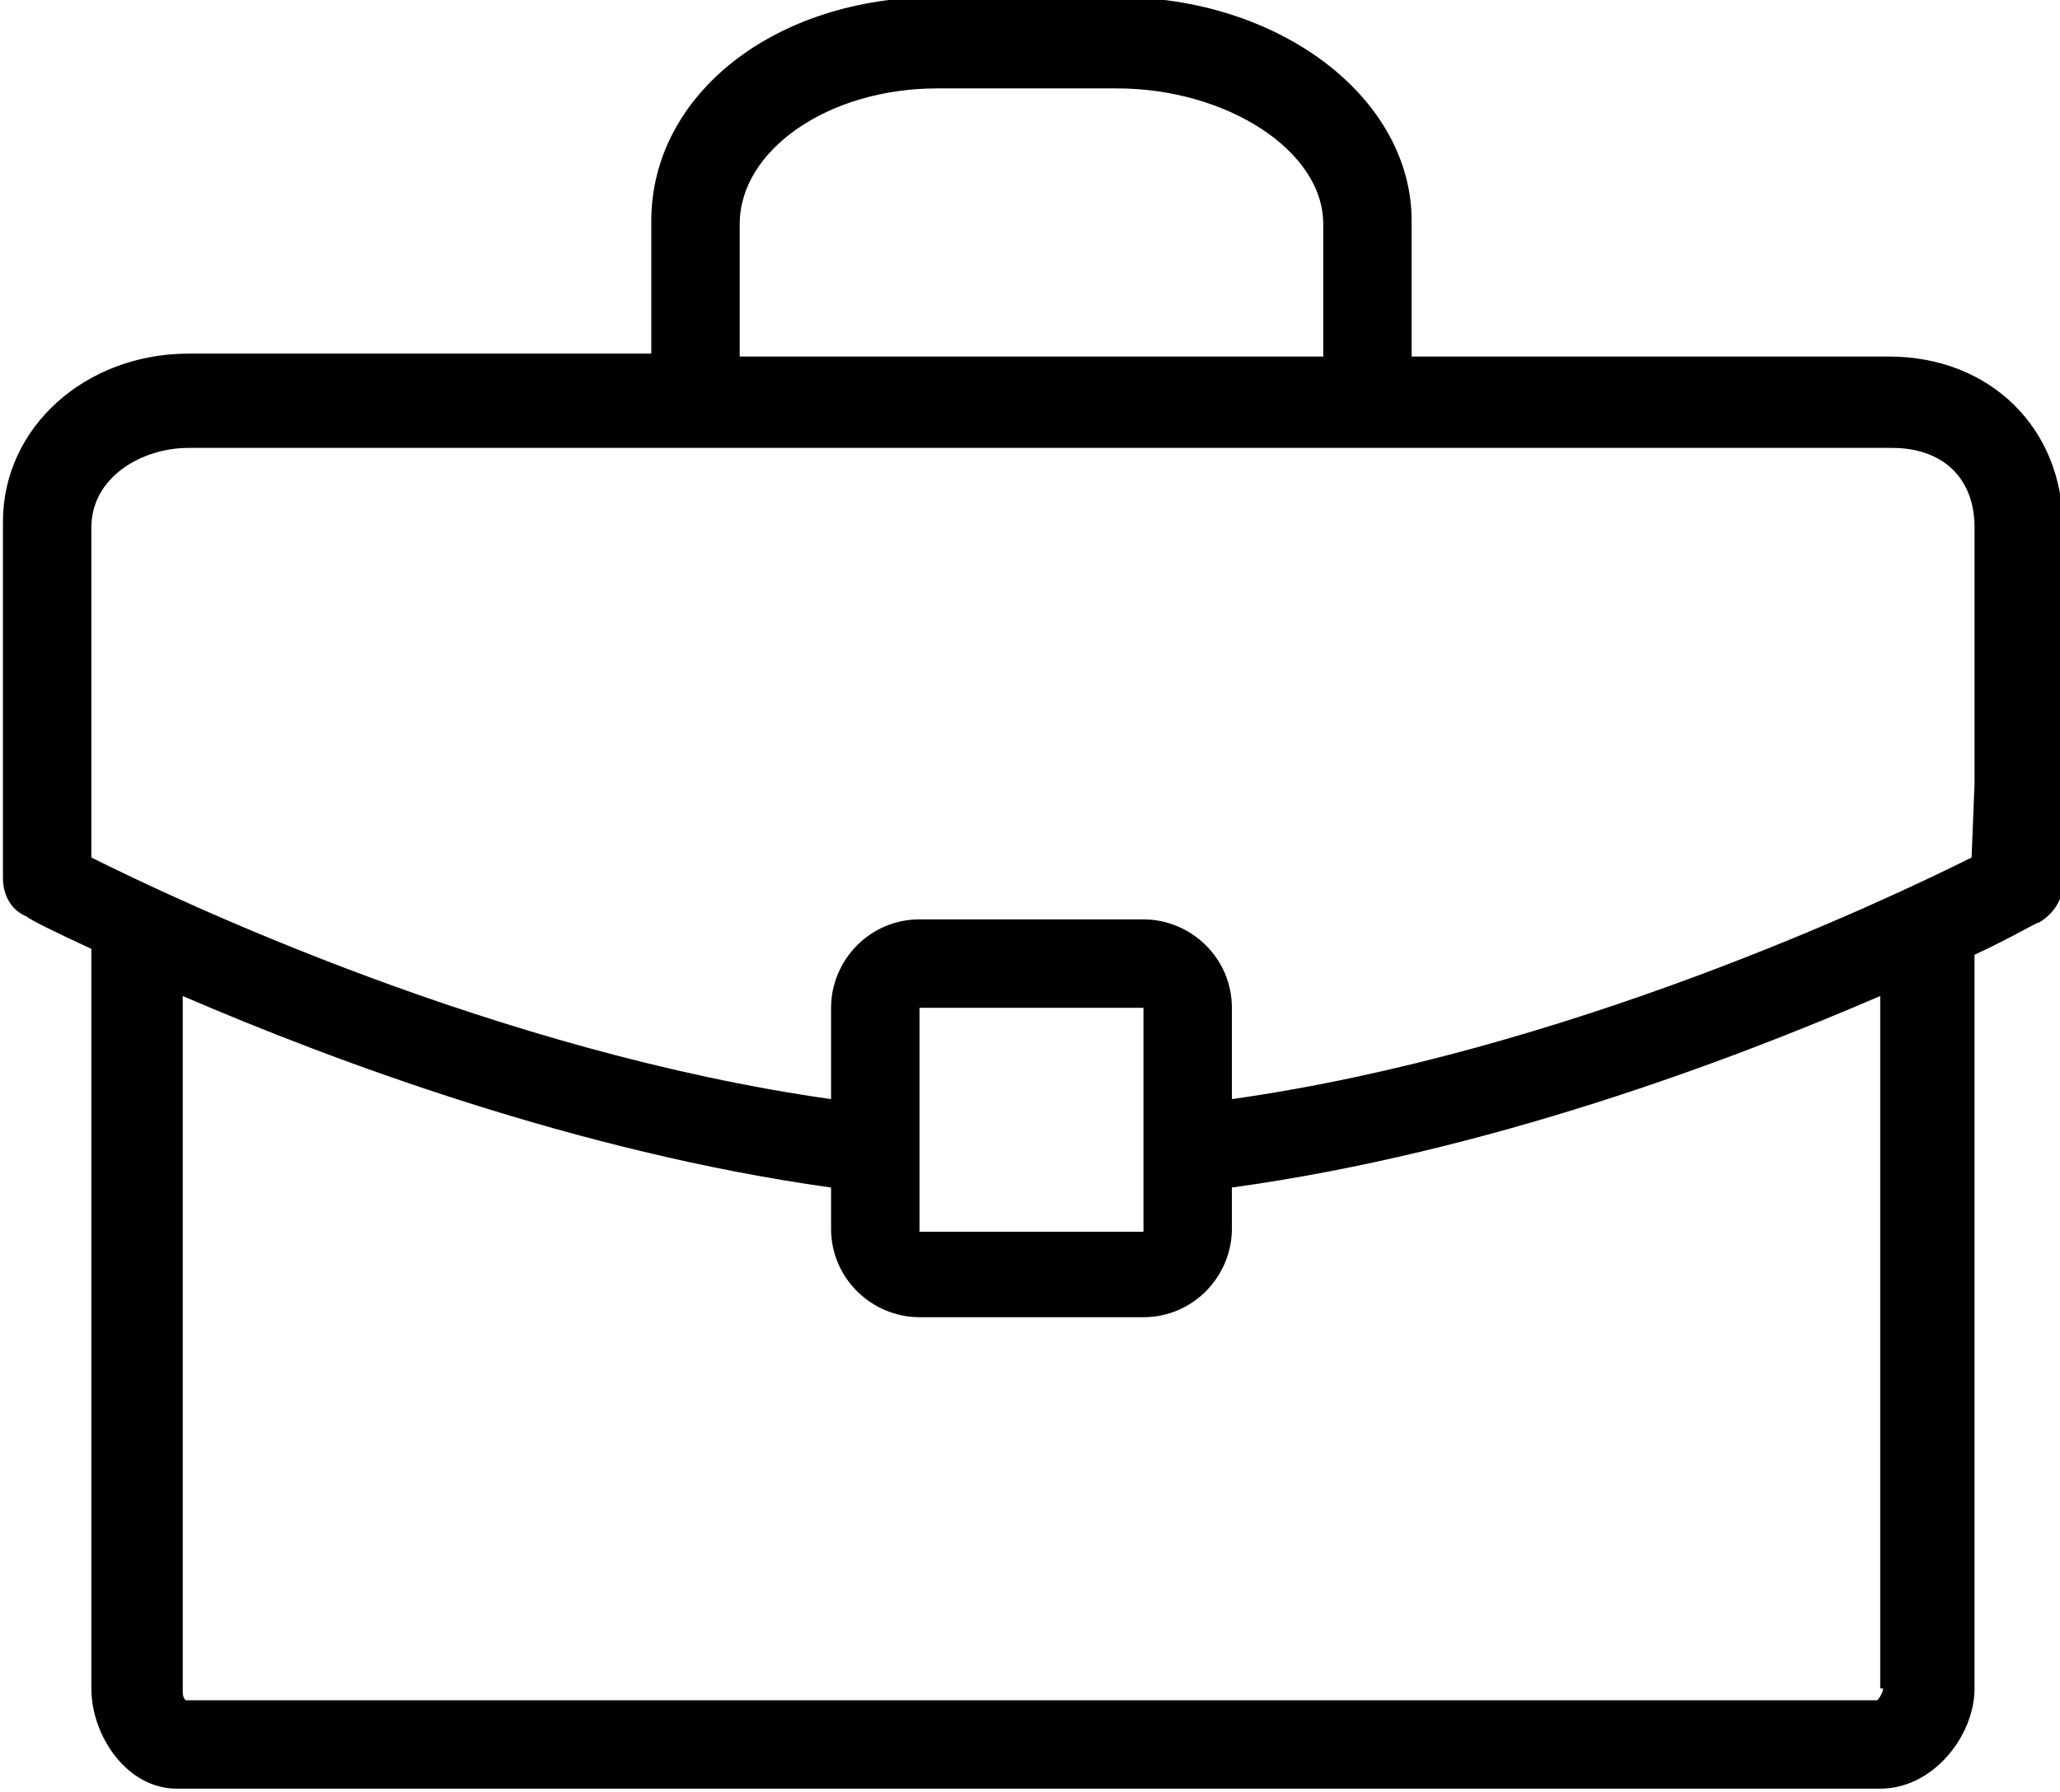 <svg version="1.1" id="Layer_1" xmlns="http://www.w3.org/2000/svg" xmlns:xlink="http://www.w3.org/1999/xlink" x="0px" y="0px" viewBox="-48 34.7 69.9 60.8" style="enable-background:new -48 34.7 69.9 60.8;" xml:space="preserve">
<path d="M16.1,46.8H-0.1v-4.6c0-4.2-4.5-7.6-10-7.6h-6.1c-5.5,0-9.7,3.3-9.7,7.6v4.5h-15.7c-3.5,0-6.3,2.5-6.3,5.7v4.9v3.8v3.4
	c0,0.6,0.3,1.1,0.8,1.3c0.1,0.1,0.9,0.5,2.2,1.1V92c0,1.6,1.2,3.4,2.9,3.4h57.8c1.8,0,3.2-1.8,3.2-3.4V67.1c1.3-0.6,2.1-1.1,2.2-1.1
	c0.5-0.3,0.8-0.8,0.8-1.3v-3.4v-3.8v-4.9C22,49.2,19.5,46.8,16.1,46.8 M-22.9,42.3c0-2.5,3-4.6,6.7-4.6h6.1c3.7,0,7,2.1,7,4.6v4.5
	h-19.8V42.3z M15.9,92c0,0.1-0.1,0.3-0.2,0.4h-57.4c-0.1-0.1-0.1-0.2-0.1-0.4V68.5c5.1,2.2,13.4,5.3,22,6.5v1.4c0,1.7,1.4,3,3,3h7.6
	c1.7,0,3-1.4,3-3V75c8.7-1.2,16.9-4.3,22-6.5V92z M-16.8,76.5v-7.6h7.6l0,7.6H-16.8z M18.9,63.8c-3,1.5-13.8,6.6-25.1,8.2v-3.1
	c0-1.7-1.4-3-3-3h-7.6c-1.7,0-3,1.4-3,3V72c-11.3-1.6-22.1-6.7-25.1-8.2v-2.5v-3.8v-4.9c0-1.7,1.7-2.7,3.3-2.7h57.8
	c1.7,0,2.8,1,2.8,2.7v4.9v3.8L18.9,63.8L18.9,63.8z"/>
</svg>